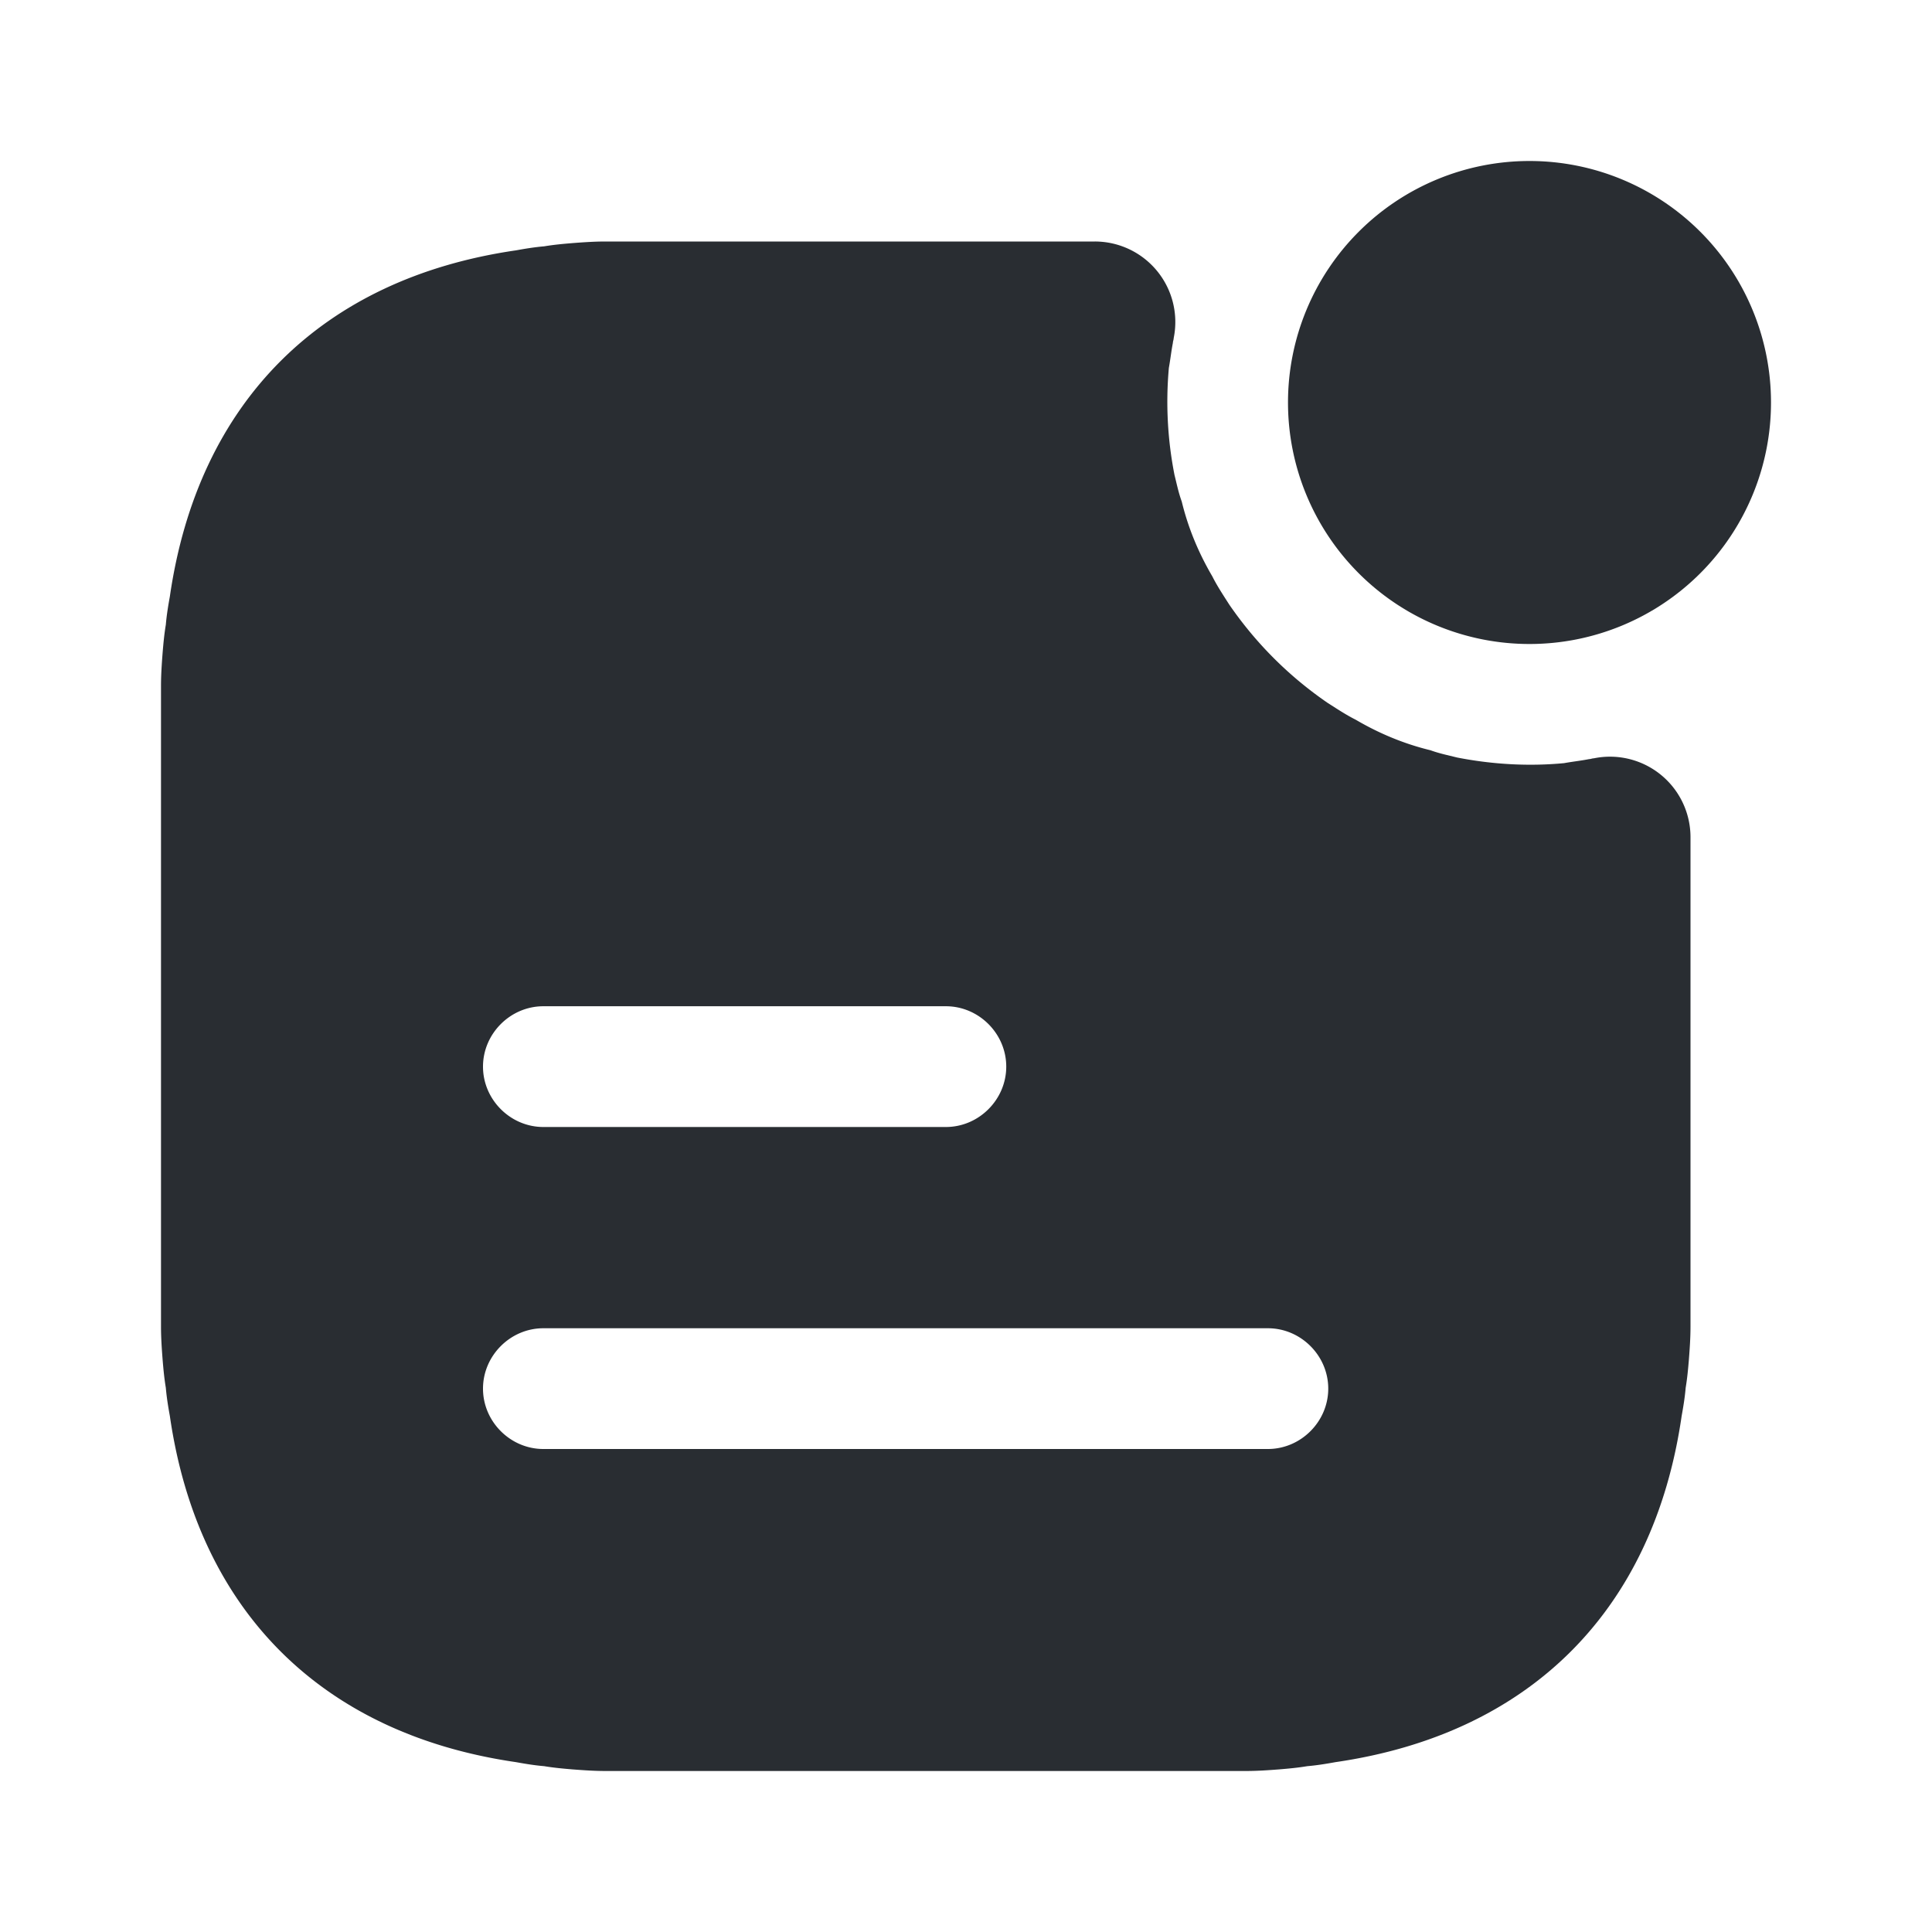 <svg xmlns="http://www.w3.org/2000/svg" width="24" height="24" fill="none"><path fill="#292D32" d="M19 8a3 3 0 1 0 0-6 3 3 0 0 0 0 6"/><path fill="#292D32" d="M19.8 9.42c-.02 0-.04.01-.06.01-.1.02-.2.03-.31.05-.42.04-.87.02-1.33-.07-.12-.03-.22-.05-.33-.09-.33-.08-.64-.21-.93-.38-.12-.06-.24-.14-.35-.21-.48-.33-.89-.74-1.22-1.22-.07-.11-.15-.23-.21-.35-.17-.29-.3-.6-.38-.93-.04-.11-.06-.21-.09-.33a4.7 4.7 0 0 1-.07-1.33c.02-.11.03-.21.05-.31 0-.02.01-.04.01-.06A1 1 0 0 0 13.6 3H7.52c-.14 0-.28.01-.41.02-.12.01-.23.02-.35.04-.12.01-.24.03-.35.05-2.41.35-3.95 1.88-4.3 4.3-.02.11-.04.23-.05.35-.02.12-.03.23-.04.35-.01.13-.02.27-.02.41v7.96c0 .14.01.28.02.41.01.12.02.23.04.35.01.12.03.24.05.35.35 2.42 1.89 3.95 4.3 4.3.11.02.23.04.35.05.12.02.23.03.35.04.13.01.27.02.41.02h7.96c.14 0 .28-.01.41-.02.12-.01.23-.02.35-.04.12-.01.24-.03.35-.05 2.41-.35 3.95-1.88 4.3-4.3.02-.11.04-.23.05-.35.02-.12.03-.23.04-.35.01-.13.02-.27.02-.41V10.4a1 1 0 0 0-1.2-.98M6.75 12.5h5c.41 0 .75.34.75.75s-.34.75-.75.75h-5c-.41 0-.75-.34-.75-.75s.34-.75.75-.75m9 5.5h-9c-.41 0-.75-.34-.75-.75s.34-.75.75-.75h9c.41 0 .75.34.75.75s-.34.75-.75.75"/></svg>